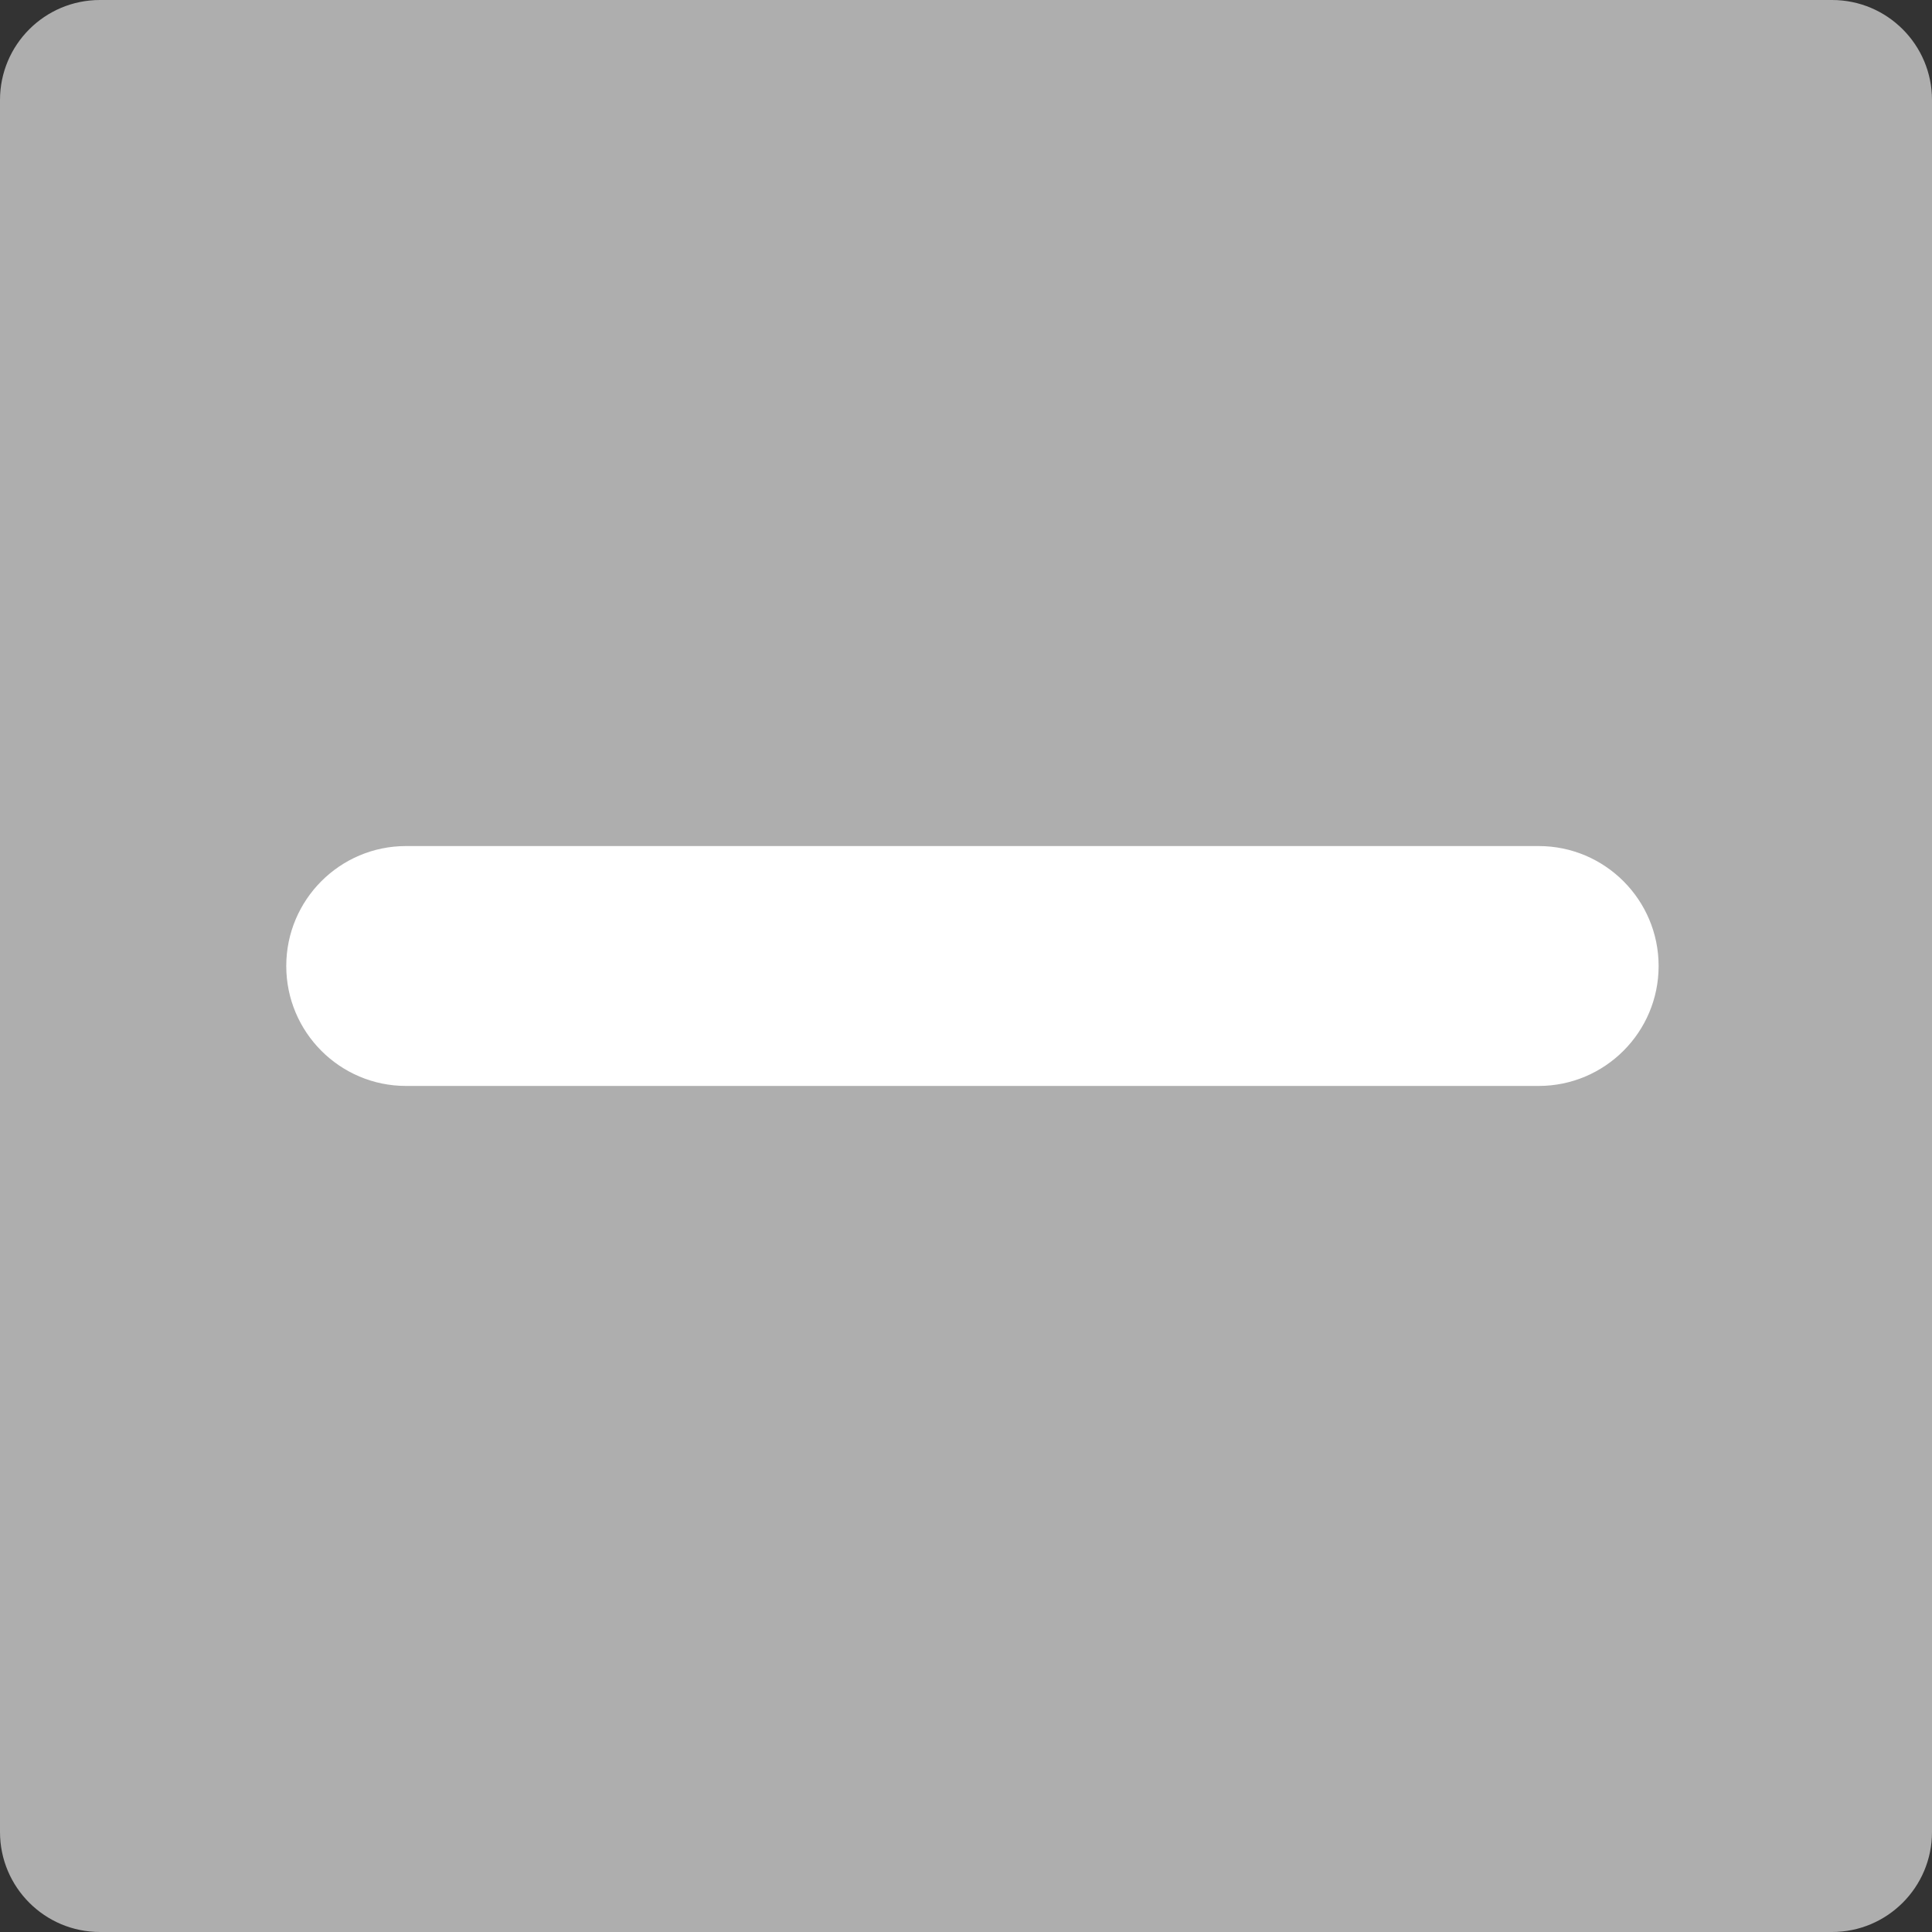 <?xml version="1.0" encoding="UTF-8"?>
<svg width="12px" height="12px" viewBox="0 0 12 12" version="1.1" xmlns="http://www.w3.org/2000/svg" xmlns:xlink="http://www.w3.org/1999/xlink">
    <rect x="0" y="0" width="12" height="12" fill="#333333" stroke="none"/>
    <!-- Generator: Sketch 53.2 (72643) - https://sketchapp.com -->
    <title>slice/checkbox_checked_2_disabled</title>
    <desc>Created with Sketch.</desc>
    <g id="slice/checkbox_checked_2_disabled" stroke="none" stroke-width="1" fill="none" fill-rule="evenodd">
        <path d="M0.621,0 L11.379,0 C11.722,0 12,0.278 12,0.621 L12,11.379 C12,11.722 11.722,12 11.379,12 L0.621,12 C0.278,12 0,11.722 0,11.379 L0,0.621 C0,0.278 0.278,0 0.621,0 Z" id="Rectangle" fill="#AEAEAE" fill-rule="nonzero"></path>
        <path d="M2.522,6.745 C2.111,6.745 1.778,6.411 1.778,6 C1.778,5.589 2.111,5.255 2.522,5.255 L9.557,5.255 C9.968,5.255 10.302,5.589 10.302,6 C10.302,6.411 9.968,6.745 9.557,6.745 L2.522,6.745 Z" id="Line-27" fill="#FFFFFF" fill-rule="nonzero"></path>
    </g>
</svg>